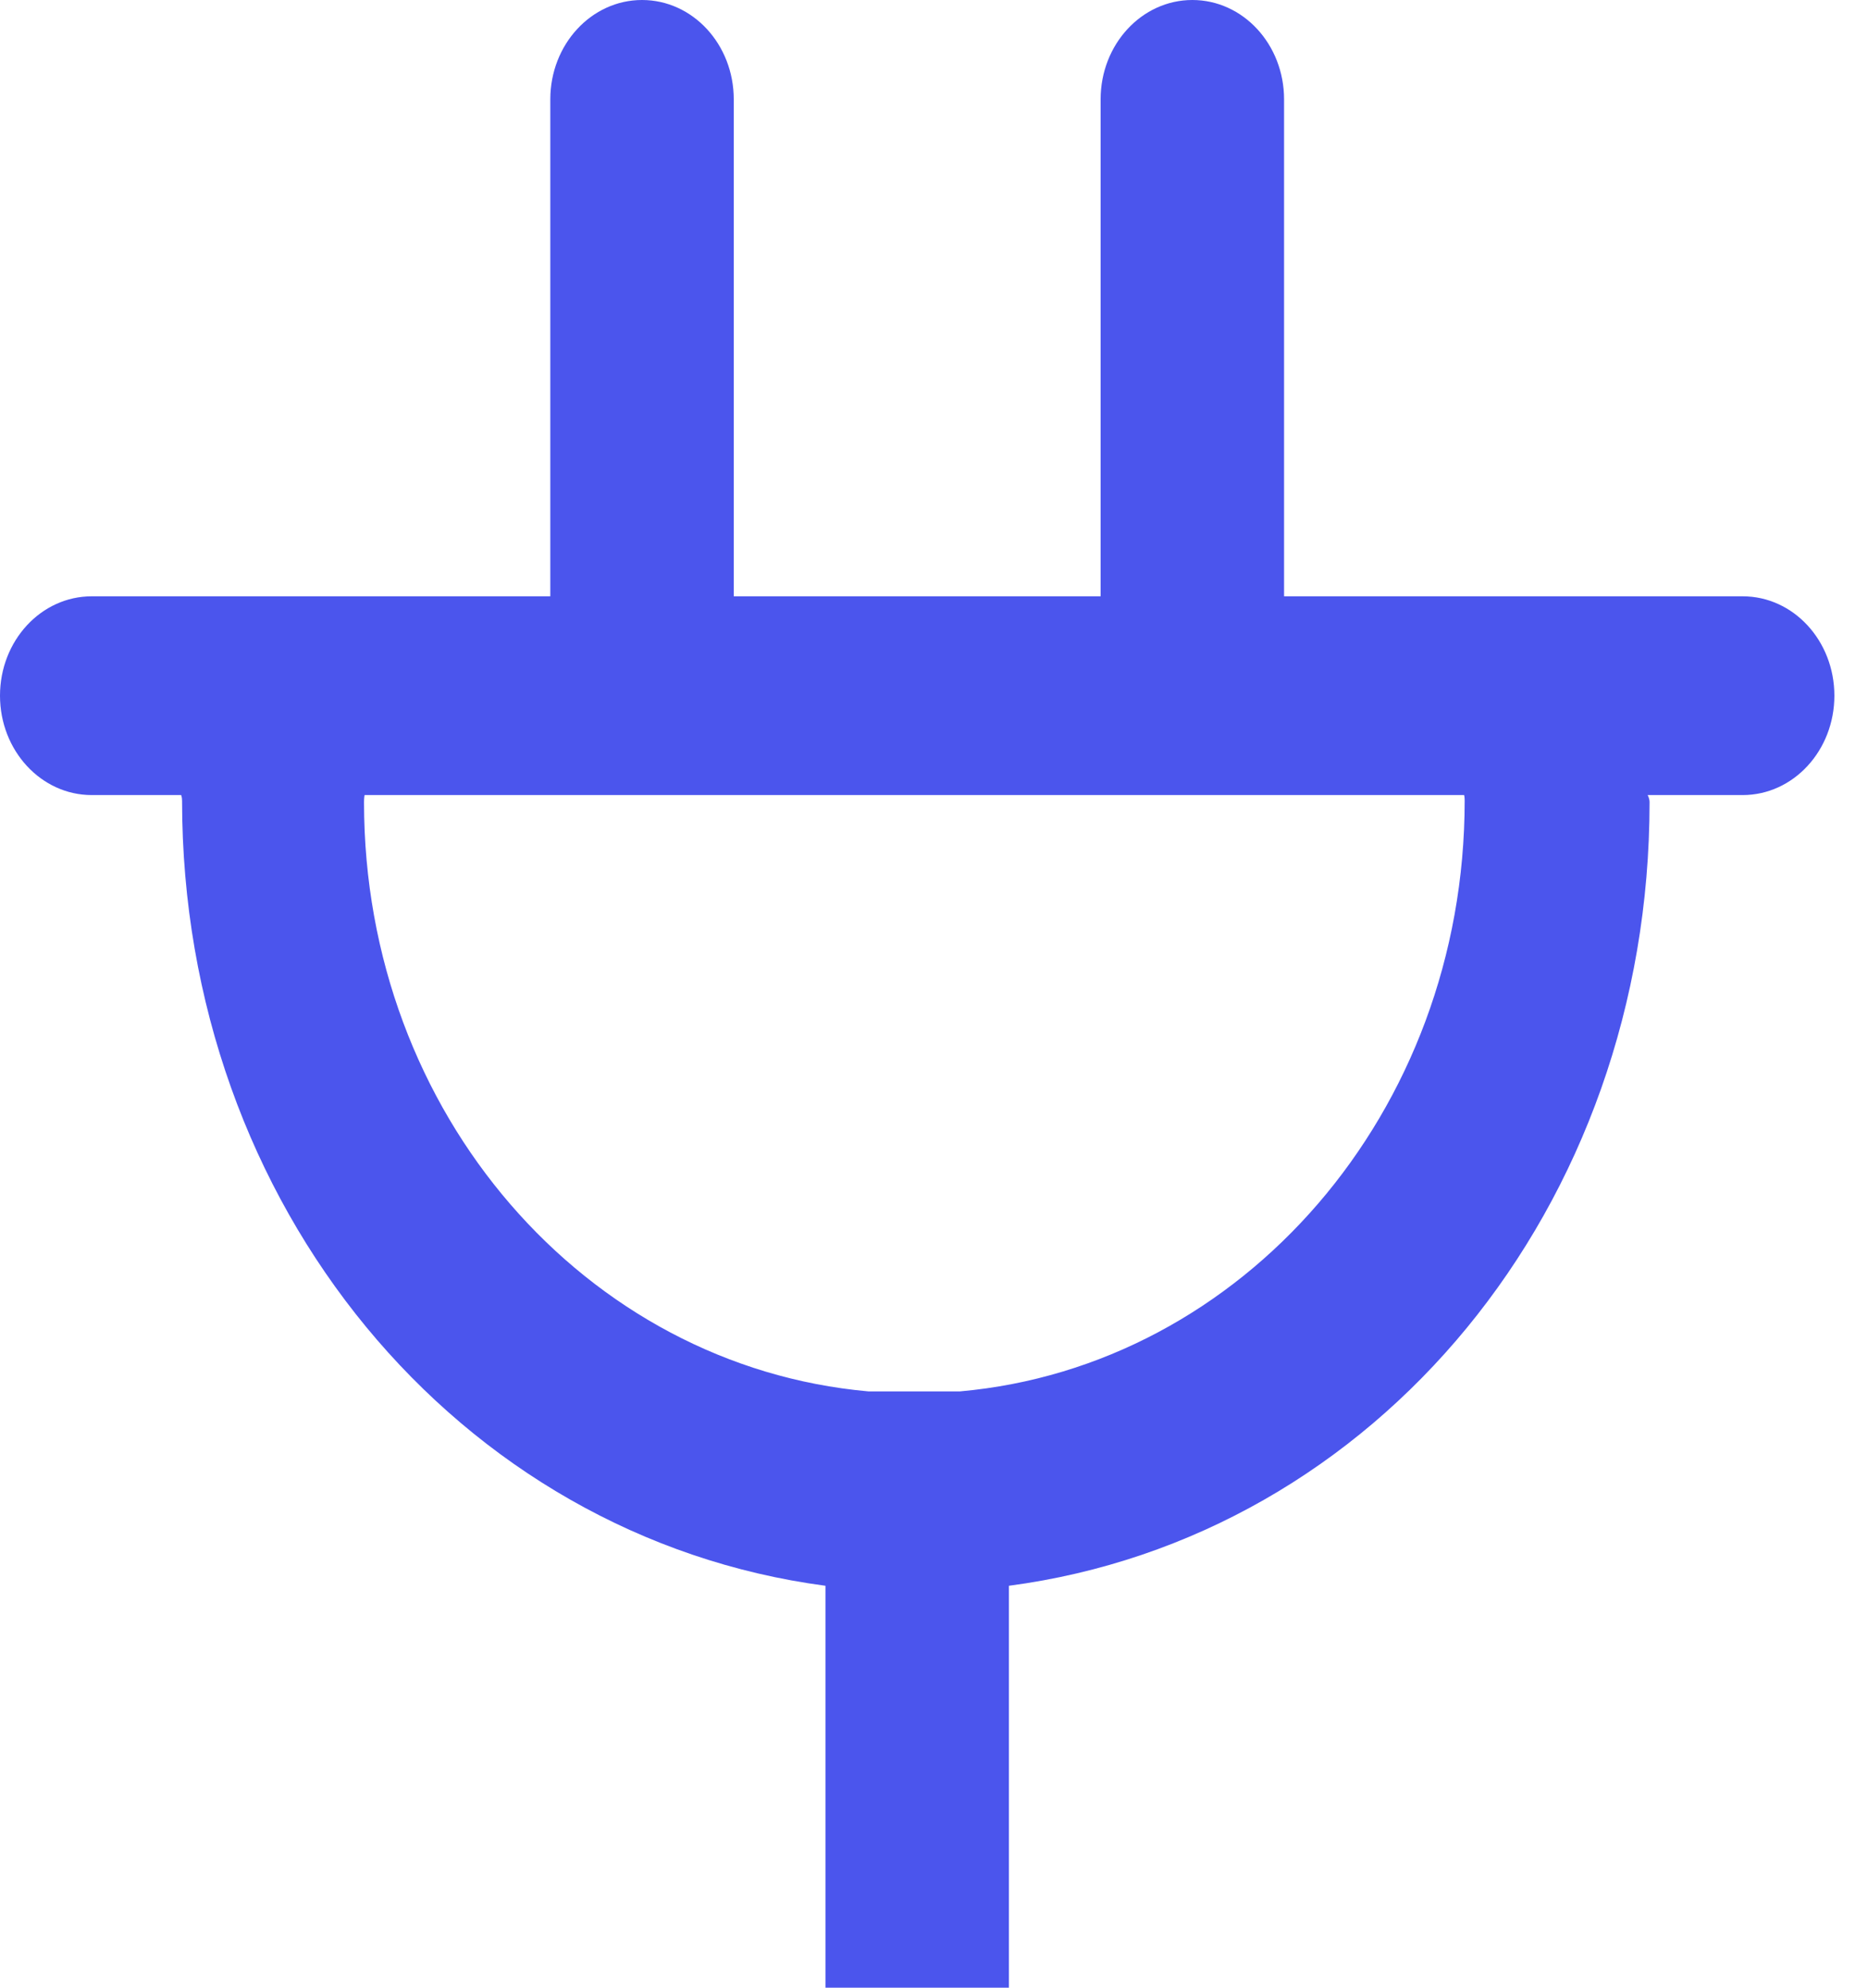 <?xml version="1.0" encoding="UTF-8"?>
<svg width="47px" height="50px" viewBox="0 0 47 50" version="1.1" xmlns="http://www.w3.org/2000/svg" xmlns:xlink="http://www.w3.org/1999/xlink">
    <!-- Generator: Sketch 45.2 (43514) - http://www.bohemiancoding.com/sketch -->
    <title>charger_round [#697]</title>
    <desc>Created with Sketch.</desc>
    <defs></defs>
    <g id="Style-Guide" stroke="none" stroke-width="1" fill="none" fill-rule="evenodd">
        <g id="Style-Guide-Desktop" transform="translate(-633, -2971)" fill="#4B55ED">
            <g id="CategoryIcons" transform="translate(149, 2971)">
                <path d="M520.852,20.14 C520.852,27.99 515.253,34.367 508.157,35 L505.847,35 C498.753,34.367 493.159,28.027 493.159,20.18 C493.159,20.078 493.171,20 493.173,20 L520.838,20 C520.838,20 520.852,20.04 520.852,20.14 M527.846,15 L516.308,15 L516.308,2.5 C516.308,1.117 515.276,0 514,0 C512.726,0 511.692,1.117 511.692,2.5 L511.692,15 L502.462,15 L502.462,2.5 C502.462,1.117 501.43,0 500.154,0 C498.88,0 497.846,1.117 497.846,2.5 L497.846,15 L486.308,15 C485.034,15 484,16.117 484,17.5 C484,18.88 485.034,20 486.308,20 L488.558,20 C488.555,20 488.581,20.04 488.581,20.14 C488.581,30.337 495.538,38.667 504.769,39.89 L504.769,50 L509.385,50 L509.385,39.89 C518.615,38.672 525.504,30.378 525.504,20.18 C525.504,20.078 525.455,20 525.455,20 L527.846,20 C529.122,20 530.154,18.88 530.154,17.5 C530.154,16.117 529.122,15 527.846,15" id="charger_round-[#697]"></path>
            </g>
        </g>
    </g>
</svg>